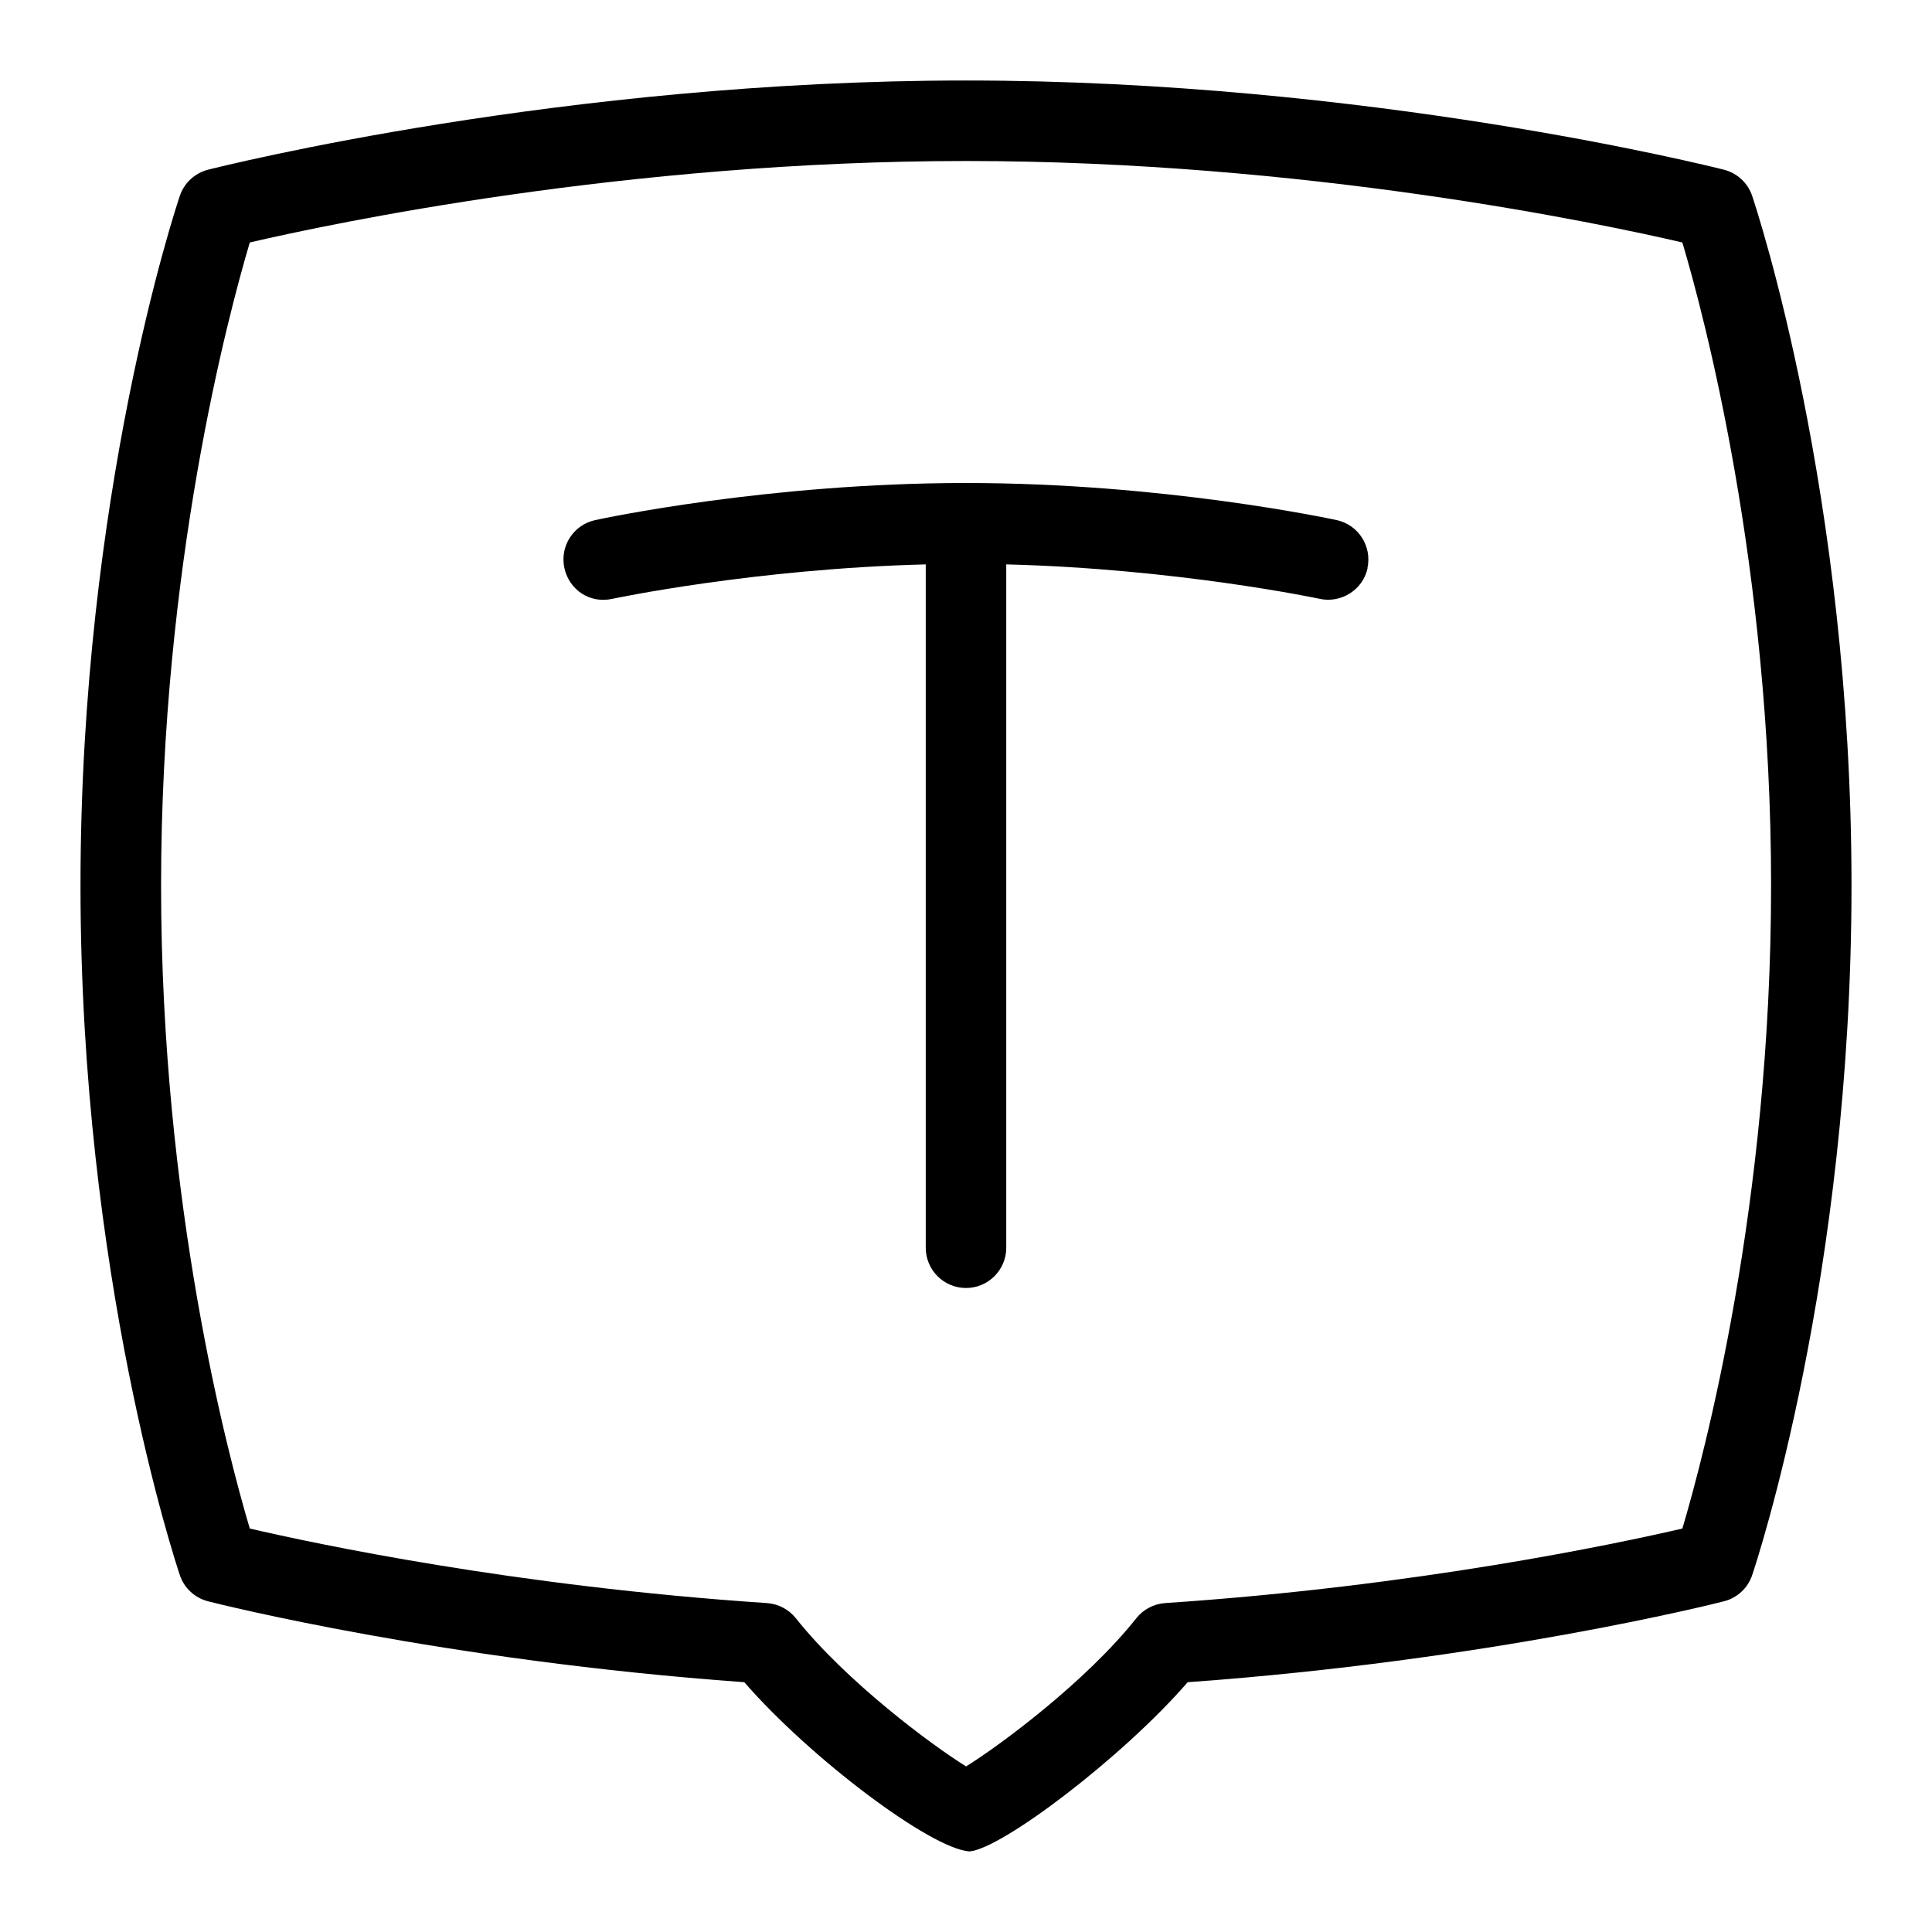 <svg id="Layer_1" viewBox="0 0 24 24" xmlns="http://www.w3.org/2000/svg" data-name="Layer 1"><path d="m21.766 2.433c-.054-.161-.187-.283-.351-.325-.179-.045-4.426-1.108-9.415-1.108s-9.236 1.063-9.415 1.108c-.164.042-.297.164-.351.325-.051.149-1.234 3.715-1.234 8.567s1.184 8.417 1.234 8.567c.054.161.186.283.351.325.119.031 2.922.736 6.661 1.005.814.938 2.316 2.071 2.797 2.102.399-.031 1.897-1.164 2.711-2.102 3.739-.269 6.542-.974 6.661-1.005.165-.042.297-.164.351-.325.051-.149 1.234-3.715 1.234-8.567s-1.184-8.417-1.234-8.567zm-.867 16.555c-.802.186-3.287.716-6.425.926-.141.01-.271.078-.358.188-.623.785-1.685 1.574-2.115 1.841-.431-.267-1.492-1.057-2.115-1.841-.088-.11-.218-.178-.358-.188-3.138-.209-5.623-.74-6.425-.926-.267-.897-1.102-4.026-1.102-7.988s.835-7.09 1.102-7.988c1.012-.235 4.678-1.012 8.898-1.012s7.887.777 8.898 1.012c.267.897 1.102 4.027 1.102 7.988s-.835 7.09-1.102 7.988zm-3.91-11.932c-.057.272-.331.441-.595.383-.018-.004-1.768-.374-3.894-.428v8.489c0 .276-.224.5-.5.5s-.5-.224-.5-.5v-8.489c-2.125.054-3.875.424-3.894.428-.281.062-.536-.113-.595-.383s.112-.536.382-.595c.087-.019 2.154-.461 4.606-.461s4.52.443 4.606.461c.27.059.44.325.382.595z"/></svg>
